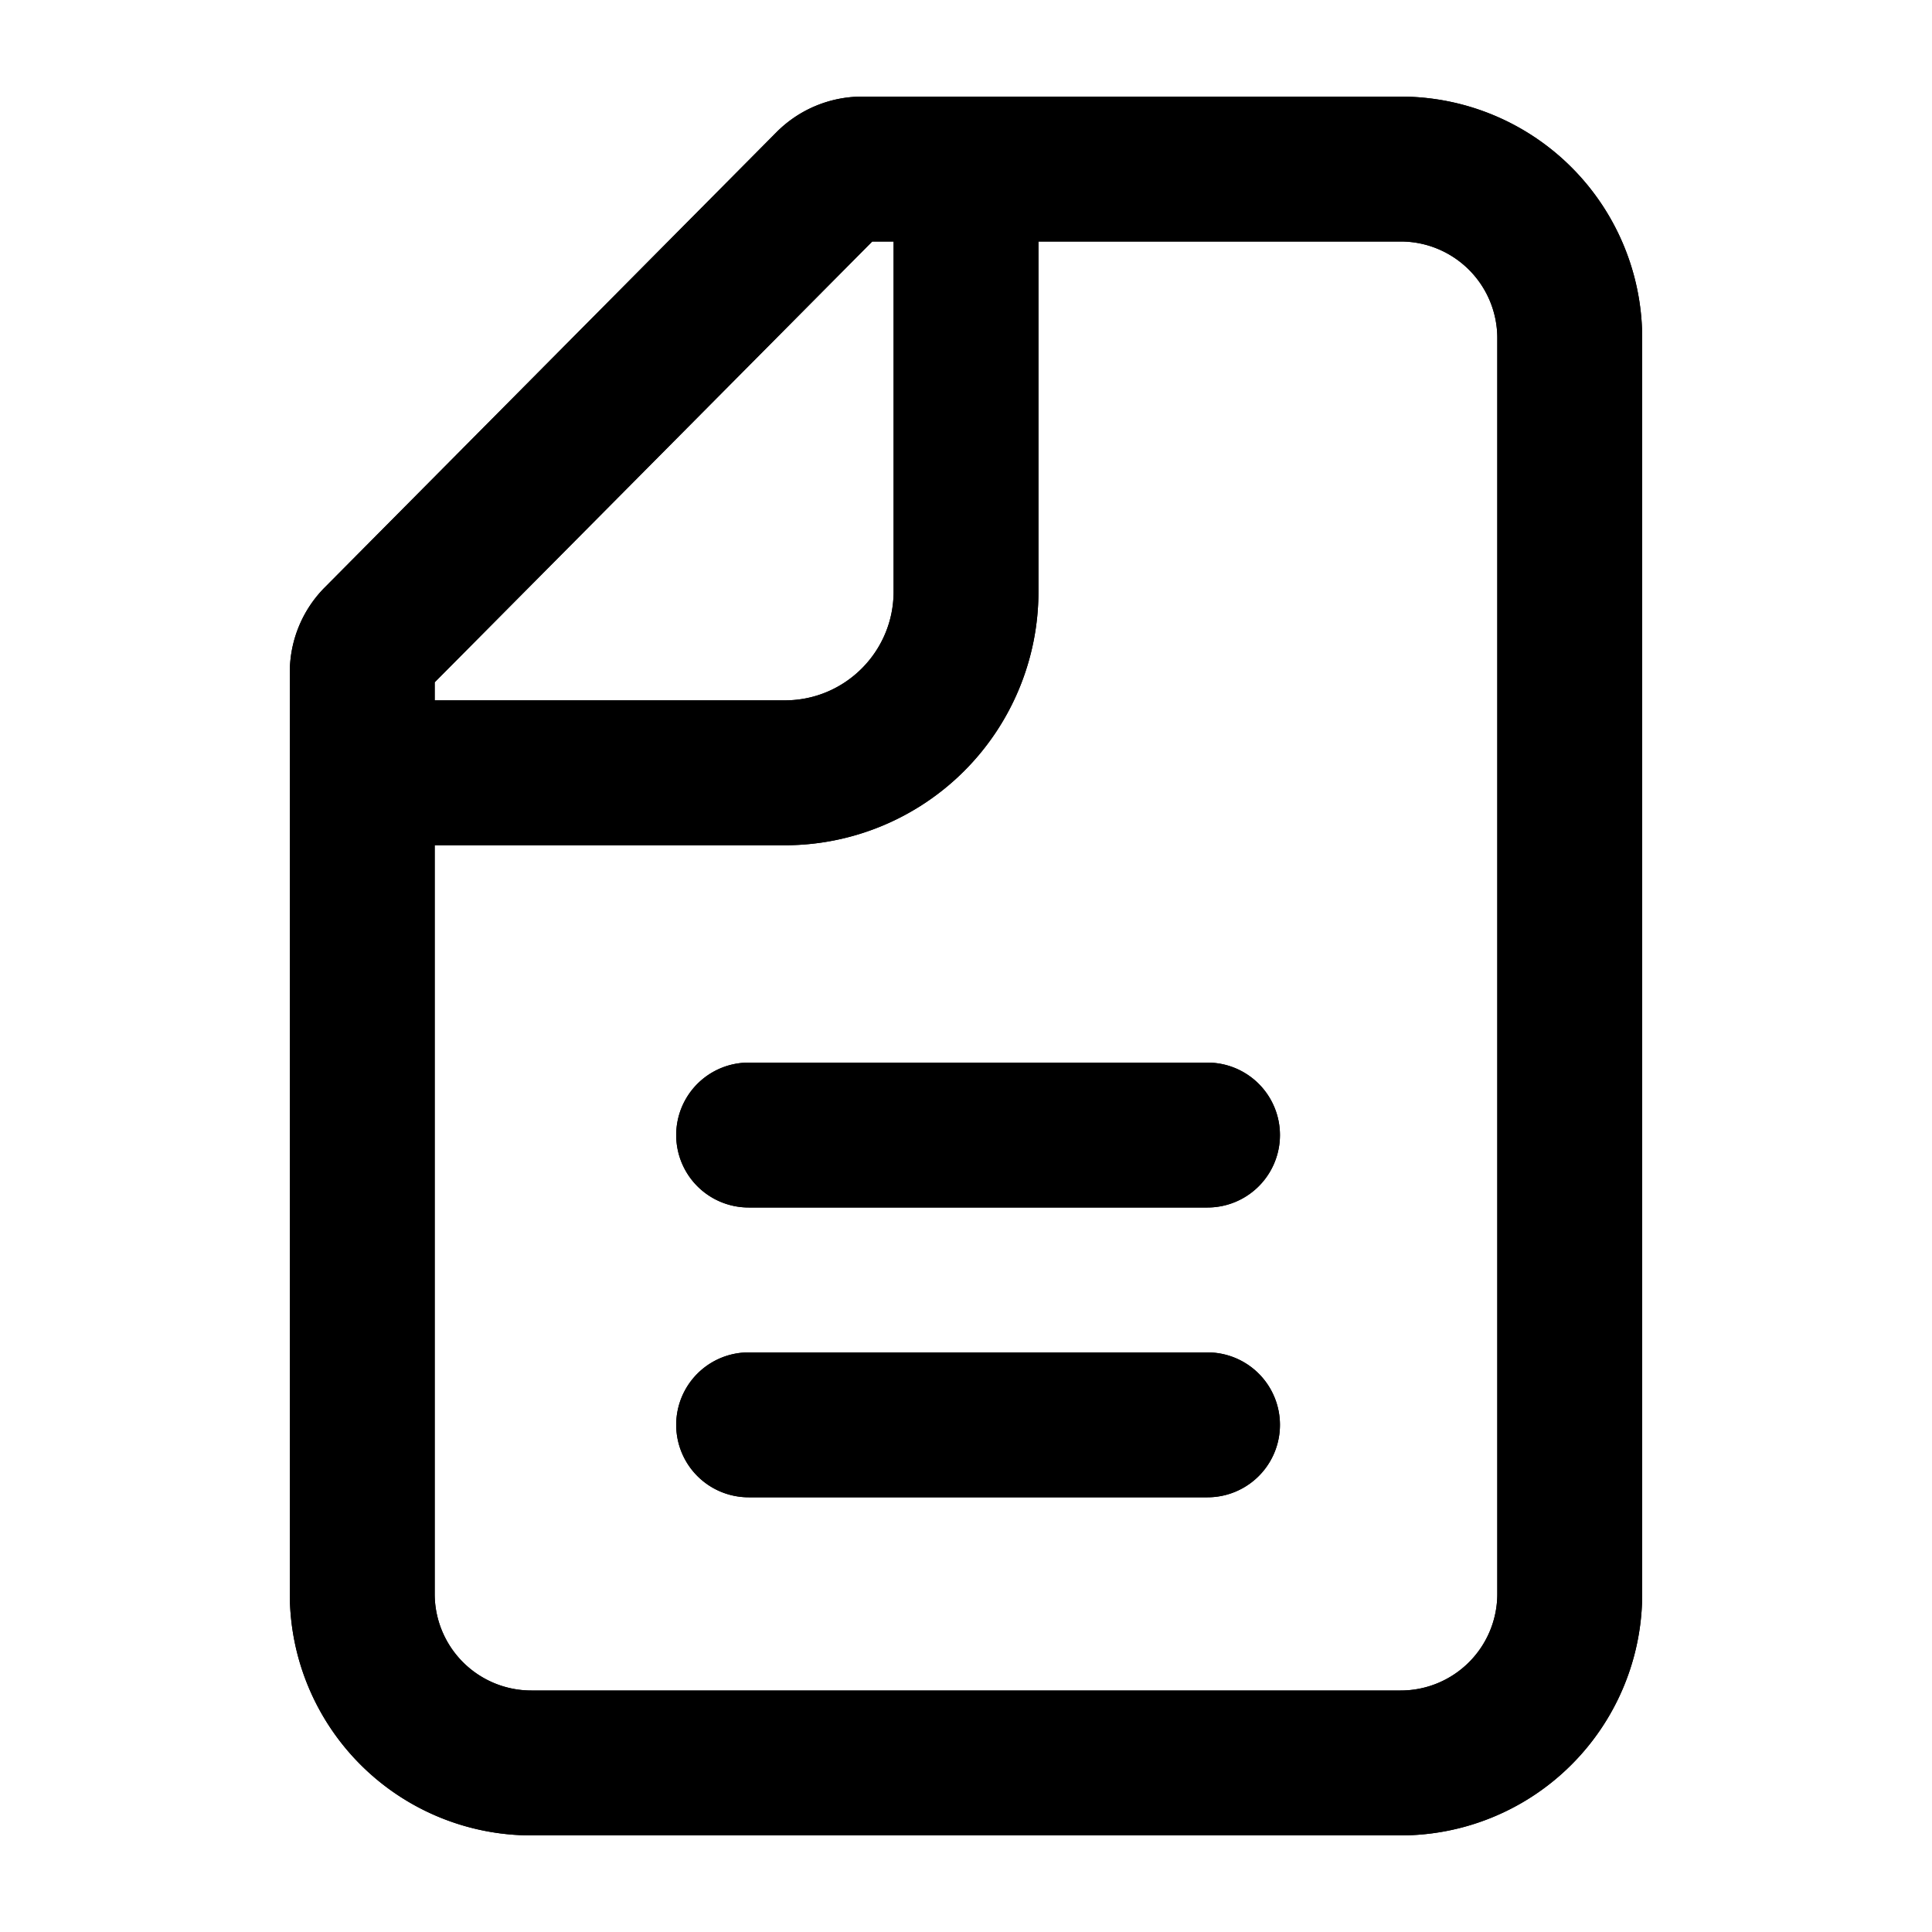 <svg xmlns="http://www.w3.org/2000/svg" width="20" height="20" fill="currentColor" viewBox="0 0 20 20"><path fill-rule="evenodd" d="M4.5 7.25v-.187L9.03 2.5h.221v3.625c0 .621-.504 1.125-1.125 1.125H4.5Zm0 1.5v7.75a1 1 0 0 0 1 1h9a1 1 0 0 0 1-1v-13a1 1 0 0 0-1-1h-3.75v3.625A2.625 2.625 0 0 1 8.125 8.75H4.5ZM3 16.5V6.96c0-.33.13-.647.363-.88l4.674-4.71A1.25 1.25 0 0 1 8.925 1H14.5A2.5 2.5 0 0 1 17 3.5v13a2.5 2.5 0 0 1-2.5 2.5h-9A2.5 2.5 0 0 1 3 16.5Zm4-4.75a.75.75 0 0 1 .75-.75h4.75a.75.75 0 0 1 0 1.5H7.75a.75.75 0 0 1-.75-.75ZM7.75 14a.75.75 0 0 0 0 1.5h4.75a.75.75 0 0 0 0-1.5H7.75Z" clip-rule="evenodd"/><path fill-rule="evenodd" d="M9.25 2.5h-.221L4.5 7.063v.187h3.625c.621 0 1.125-.504 1.125-1.125V2.5Zm-4.75 14V8.75h3.625a2.625 2.625 0 0 0 2.625-2.625V2.5h3.75a1 1 0 0 1 1 1v13a1 1 0 0 1-1 1h-9a1 1 0 0 1-1-1ZM3 6.96v9.54A2.5 2.5 0 0 0 5.5 19h9a2.5 2.5 0 0 0 2.5-2.5v-13A2.5 2.5 0 0 0 14.5 1H8.925a1.25 1.25 0 0 0-.888.37L3.363 6.08A1.25 1.25 0 0 0 3 6.96ZM7.75 11a.75.75 0 0 0 0 1.5h4.75a.75.75 0 0 0 0-1.5H7.75ZM7 14.75a.75.75 0 0 1 .75-.75h4.75a.75.75 0 0 1 0 1.5H7.75a.75.75 0 0 1-.75-.75Z" clip-rule="evenodd"/></svg>